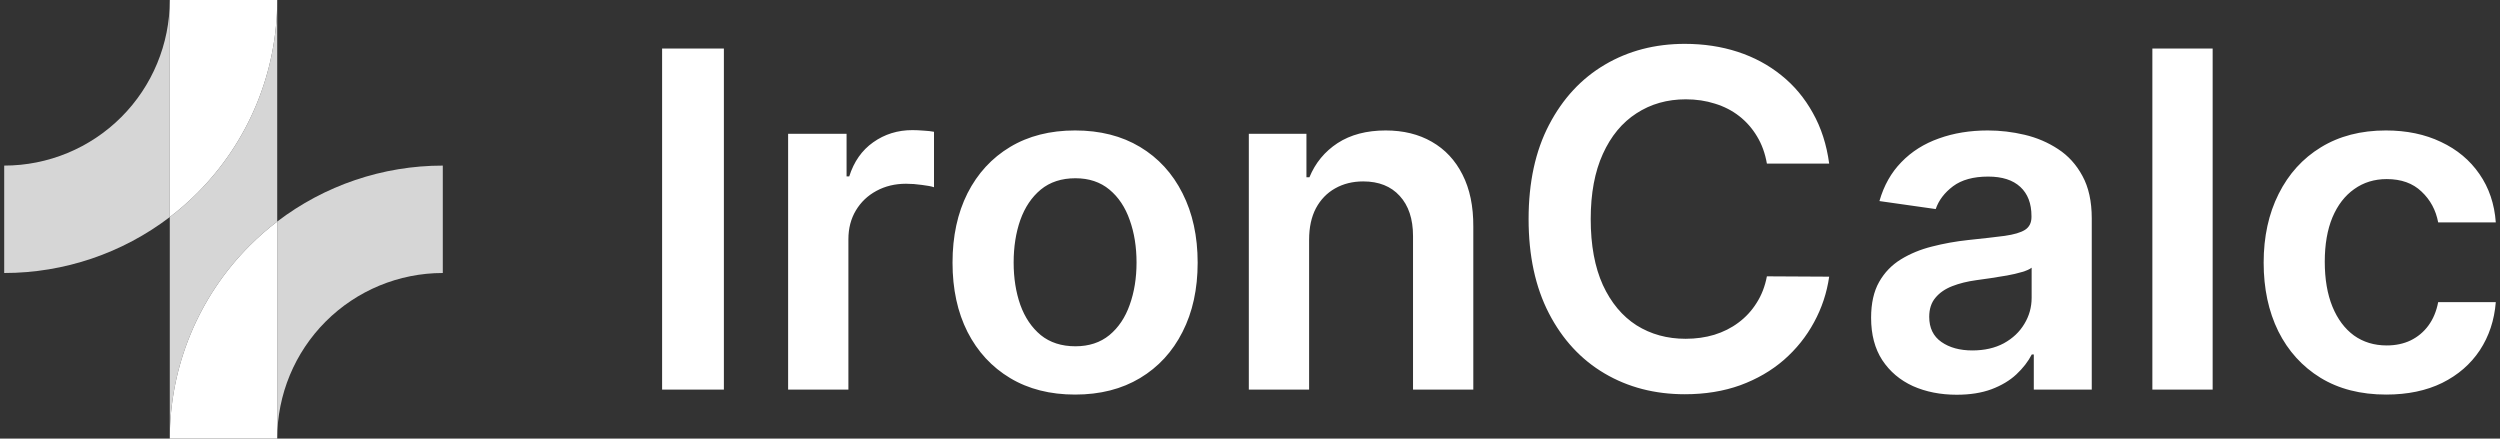 <svg width="570" height="100" viewBox="0 0 570 100" fill="none" xmlns="http://www.w3.org/2000/svg">
<rect x="0" y="0" width="570" height="100" fill="#333333" stroke="none"/>
<path opacity="0.8" fill-rule="evenodd" clip-rule="evenodd" d="M63.204 3.05176e-05C63.204 16.508 56.646 32.341 44.972 44.014C42.999 45.987 40.908 47.814 38.714 49.487L38.714 100C38.714 83.492 45.272 67.659 56.945 55.986C58.918 54.013 61.01 52.186 63.204 50.513L63.204 3.05176e-05Z" fill="white"/>
<path opacity="0.8" fill-rule="evenodd" clip-rule="evenodd" d="M38.714 0.024C38.708 10.029 34.73 19.622 27.656 26.697C20.575 33.777 10.972 37.755 0.959 37.755V62.245C14.677 62.245 27.928 57.717 38.714 49.487V0.024Z" fill="white"/>
<path opacity="0.8" fill-rule="evenodd" clip-rule="evenodd" d="M63.204 99.976C63.21 89.971 67.187 80.378 74.262 73.303C81.342 66.223 90.945 62.245 100.959 62.245V37.755C87.241 37.755 73.989 42.283 63.204 50.513V99.976Z" fill="white"/>
<path fill-rule="evenodd" clip-rule="evenodd" d="M44.972 44.014C56.646 32.341 63.204 16.508 63.204 3.05176e-05H38.714V49.487C40.908 47.814 42.999 45.987 44.972 44.014Z" fill="white"/>
<path fill-rule="evenodd" clip-rule="evenodd" d="M38.714 99.966C38.714 99.977 38.714 99.989 38.714 100H63.204C63.204 99.991 63.204 99.983 63.204 99.974V50.513C61.01 52.186 58.918 54.013 56.945 55.986C45.28 67.651 38.723 83.47 38.714 99.966Z" fill="white"/>
<path fill-rule="evenodd" clip-rule="evenodd" d="M402.852 37.3H417.053C416.47 32.971 415.23 29.124 413.332 25.757C411.459 22.365 409.067 19.505 406.156 17.176C403.245 14.822 399.929 13.037 396.208 11.822C392.487 10.607 388.462 10 384.134 10C377.35 10 371.275 11.582 365.909 14.746C360.543 17.91 356.303 22.479 353.189 28.453C350.076 34.401 348.519 41.565 348.519 49.943C348.519 58.296 350.063 65.46 353.151 71.433C356.24 77.407 360.467 81.976 365.833 85.14C371.199 88.304 377.299 89.886 384.134 89.886C388.766 89.886 392.981 89.203 396.777 87.836C400.574 86.444 403.89 84.52 406.725 82.065C409.56 79.584 411.851 76.724 413.598 73.484C415.369 70.244 416.521 66.776 417.053 63.08L402.852 63.004C402.422 65.282 401.637 67.307 400.498 69.079C399.385 70.851 398.005 72.345 396.36 73.56C394.74 74.775 392.905 75.698 390.854 76.331C388.829 76.939 386.652 77.243 384.324 77.243C380.122 77.243 376.388 76.217 373.123 74.167C369.883 72.091 367.326 69.029 365.453 64.979C363.605 60.903 362.682 55.892 362.682 49.943C362.682 44.096 363.605 39.147 365.453 35.097C367.301 31.022 369.858 27.934 373.123 25.833C376.388 23.707 380.134 22.644 384.362 22.644C386.741 22.644 388.956 22.973 391.006 23.631C393.082 24.264 394.93 25.213 396.55 26.479C398.17 27.744 399.524 29.288 400.612 31.111C401.701 32.908 402.447 34.971 402.852 37.3ZM504.485 88.823V11.063H490.74V88.823H504.485ZM529.06 86.127C533.237 88.684 538.236 89.962 544.058 89.962C548.943 89.962 553.196 89.076 556.815 87.304C560.435 85.507 563.295 83.026 565.396 79.862C567.497 76.673 568.712 73.015 569.041 68.889H555.904C555.499 70.99 554.752 72.775 553.664 74.243C552.576 75.711 551.221 76.838 549.601 77.622C548.007 78.382 546.197 78.761 544.172 78.761C541.311 78.761 538.818 78.002 536.692 76.483C534.591 74.939 532.958 72.75 531.794 69.915C530.63 67.054 530.047 63.637 530.047 59.663C530.047 55.74 530.63 52.373 531.794 49.563C532.984 46.754 534.642 44.602 536.768 43.109C538.894 41.59 541.362 40.831 544.172 40.831C547.488 40.831 550.133 41.78 552.107 43.678C554.107 45.551 555.373 47.893 555.904 50.703H569.041C568.738 46.501 567.497 42.83 565.32 39.691C563.143 36.528 560.22 34.085 556.55 32.364C552.905 30.617 548.715 29.744 543.982 29.744C538.287 29.744 533.351 31.022 529.174 33.579C525.023 36.11 521.808 39.654 519.53 44.21C517.252 48.741 516.113 53.968 516.113 59.891C516.113 65.789 517.227 71.003 519.454 75.534C521.707 80.04 524.909 83.571 529.06 86.127ZM446.127 90C442.432 90 439.103 89.342 436.141 88.026C433.205 86.684 430.876 84.71 429.155 82.103C427.459 79.495 426.611 76.281 426.611 72.459C426.611 69.168 427.219 66.447 428.434 64.295C429.649 62.144 431.307 60.422 433.408 59.132C435.509 57.841 437.875 56.866 440.508 56.208C443.166 55.525 445.912 55.031 448.747 54.727C452.164 54.373 454.936 54.056 457.062 53.778C459.188 53.474 460.733 53.019 461.694 52.411C462.682 51.778 463.175 50.804 463.175 49.487V49.26C463.175 46.399 462.327 44.184 460.631 42.615C458.935 41.046 456.493 40.261 453.303 40.261C449.937 40.261 447.266 40.995 445.292 42.463C443.343 43.931 442.027 45.665 441.343 47.665L428.51 45.843C429.522 42.299 431.193 39.337 433.522 36.958C435.85 34.553 438.698 32.756 442.065 31.566C445.431 30.351 449.152 29.744 453.227 29.744C456.037 29.744 458.834 30.073 461.618 30.731C464.403 31.389 466.947 32.477 469.25 33.996C471.554 35.49 473.401 37.527 474.794 40.109C476.211 42.691 476.92 45.918 476.92 49.791V88.823H463.707V80.812H463.251C462.416 82.432 461.239 83.95 459.72 85.368C458.227 86.76 456.341 87.886 454.063 88.747C451.81 89.582 449.165 90 446.127 90ZM449.696 79.9C452.455 79.9 454.847 79.356 456.872 78.268C458.897 77.154 460.454 75.686 461.543 73.863C462.656 72.041 463.213 70.054 463.213 67.902V61.03C462.783 61.384 462.049 61.713 461.011 62.017C459.998 62.321 458.859 62.587 457.594 62.815C456.328 63.042 455.075 63.245 453.835 63.422C452.595 63.599 451.519 63.751 450.608 63.878C448.557 64.156 446.722 64.612 445.102 65.245C443.482 65.877 442.204 66.763 441.267 67.902C440.331 69.016 439.862 70.459 439.862 72.231C439.862 74.762 440.786 76.673 442.634 77.964C444.482 79.255 446.836 79.9 449.696 79.9ZM298.477 54.651V88.823H284.732V30.503H297.869V40.413H298.552C299.894 37.148 302.033 34.553 304.969 32.629C307.931 30.706 311.588 29.744 315.942 29.744C319.967 29.744 323.473 30.604 326.459 32.326C329.472 34.047 331.8 36.54 333.446 39.806C335.116 43.071 335.939 47.032 335.914 51.69V88.823H322.169V53.816C322.169 49.918 321.156 46.868 319.131 44.665C317.132 42.463 314.36 41.362 310.816 41.362C308.412 41.362 306.273 41.894 304.4 42.957C302.552 43.995 301.096 45.501 300.033 47.475C298.995 49.45 298.477 51.842 298.477 54.651ZM230.313 86.203C234.49 88.709 239.426 89.962 245.121 89.962C250.816 89.962 255.752 88.709 259.929 86.203C264.105 83.697 267.333 80.192 269.611 75.686C271.914 71.18 273.066 65.915 273.066 59.891C273.066 53.867 271.914 48.589 269.611 44.058C267.333 39.527 264.105 36.009 259.929 33.503C255.752 30.997 250.816 29.744 245.121 29.744C239.426 29.744 234.49 30.997 230.313 33.503C226.137 36.009 222.897 39.527 220.593 44.058C218.315 48.589 217.176 53.867 217.176 59.891C217.176 65.915 218.315 71.18 220.593 75.686C222.897 80.192 226.137 83.697 230.313 86.203ZM252.943 76.407C250.867 78.103 248.285 78.951 245.197 78.951C242.033 78.951 239.4 78.103 237.299 76.407C235.224 74.686 233.667 72.383 232.629 69.497C231.617 66.611 231.111 63.397 231.111 59.853C231.111 56.284 231.617 53.056 232.629 50.171C233.667 47.26 235.224 44.944 237.299 43.223C239.4 41.501 242.033 40.641 245.197 40.641C248.285 40.641 250.867 41.501 252.943 43.223C255.018 44.944 256.562 47.26 257.575 50.171C258.613 53.056 259.131 56.284 259.131 59.853C259.131 63.397 258.613 66.611 257.575 69.497C256.562 72.383 255.018 74.686 252.943 76.407ZM179.691 88.823V30.503H193.018V40.223H193.626C194.689 36.857 196.512 34.262 199.093 32.44C201.701 30.592 204.675 29.668 208.016 29.668C208.775 29.668 209.623 29.706 210.56 29.782C211.522 29.832 212.319 29.921 212.952 30.047V42.691C212.37 42.489 211.446 42.311 210.18 42.16C208.94 41.982 207.738 41.894 206.573 41.894C204.067 41.894 201.815 42.438 199.815 43.526C197.84 44.59 196.284 46.07 195.145 47.969C194.006 49.867 193.436 52.057 193.436 54.537V88.823H179.691ZM165.045 88.823V11.063H150.959V88.823H165.045Z" fill="white"/>
</svg>
